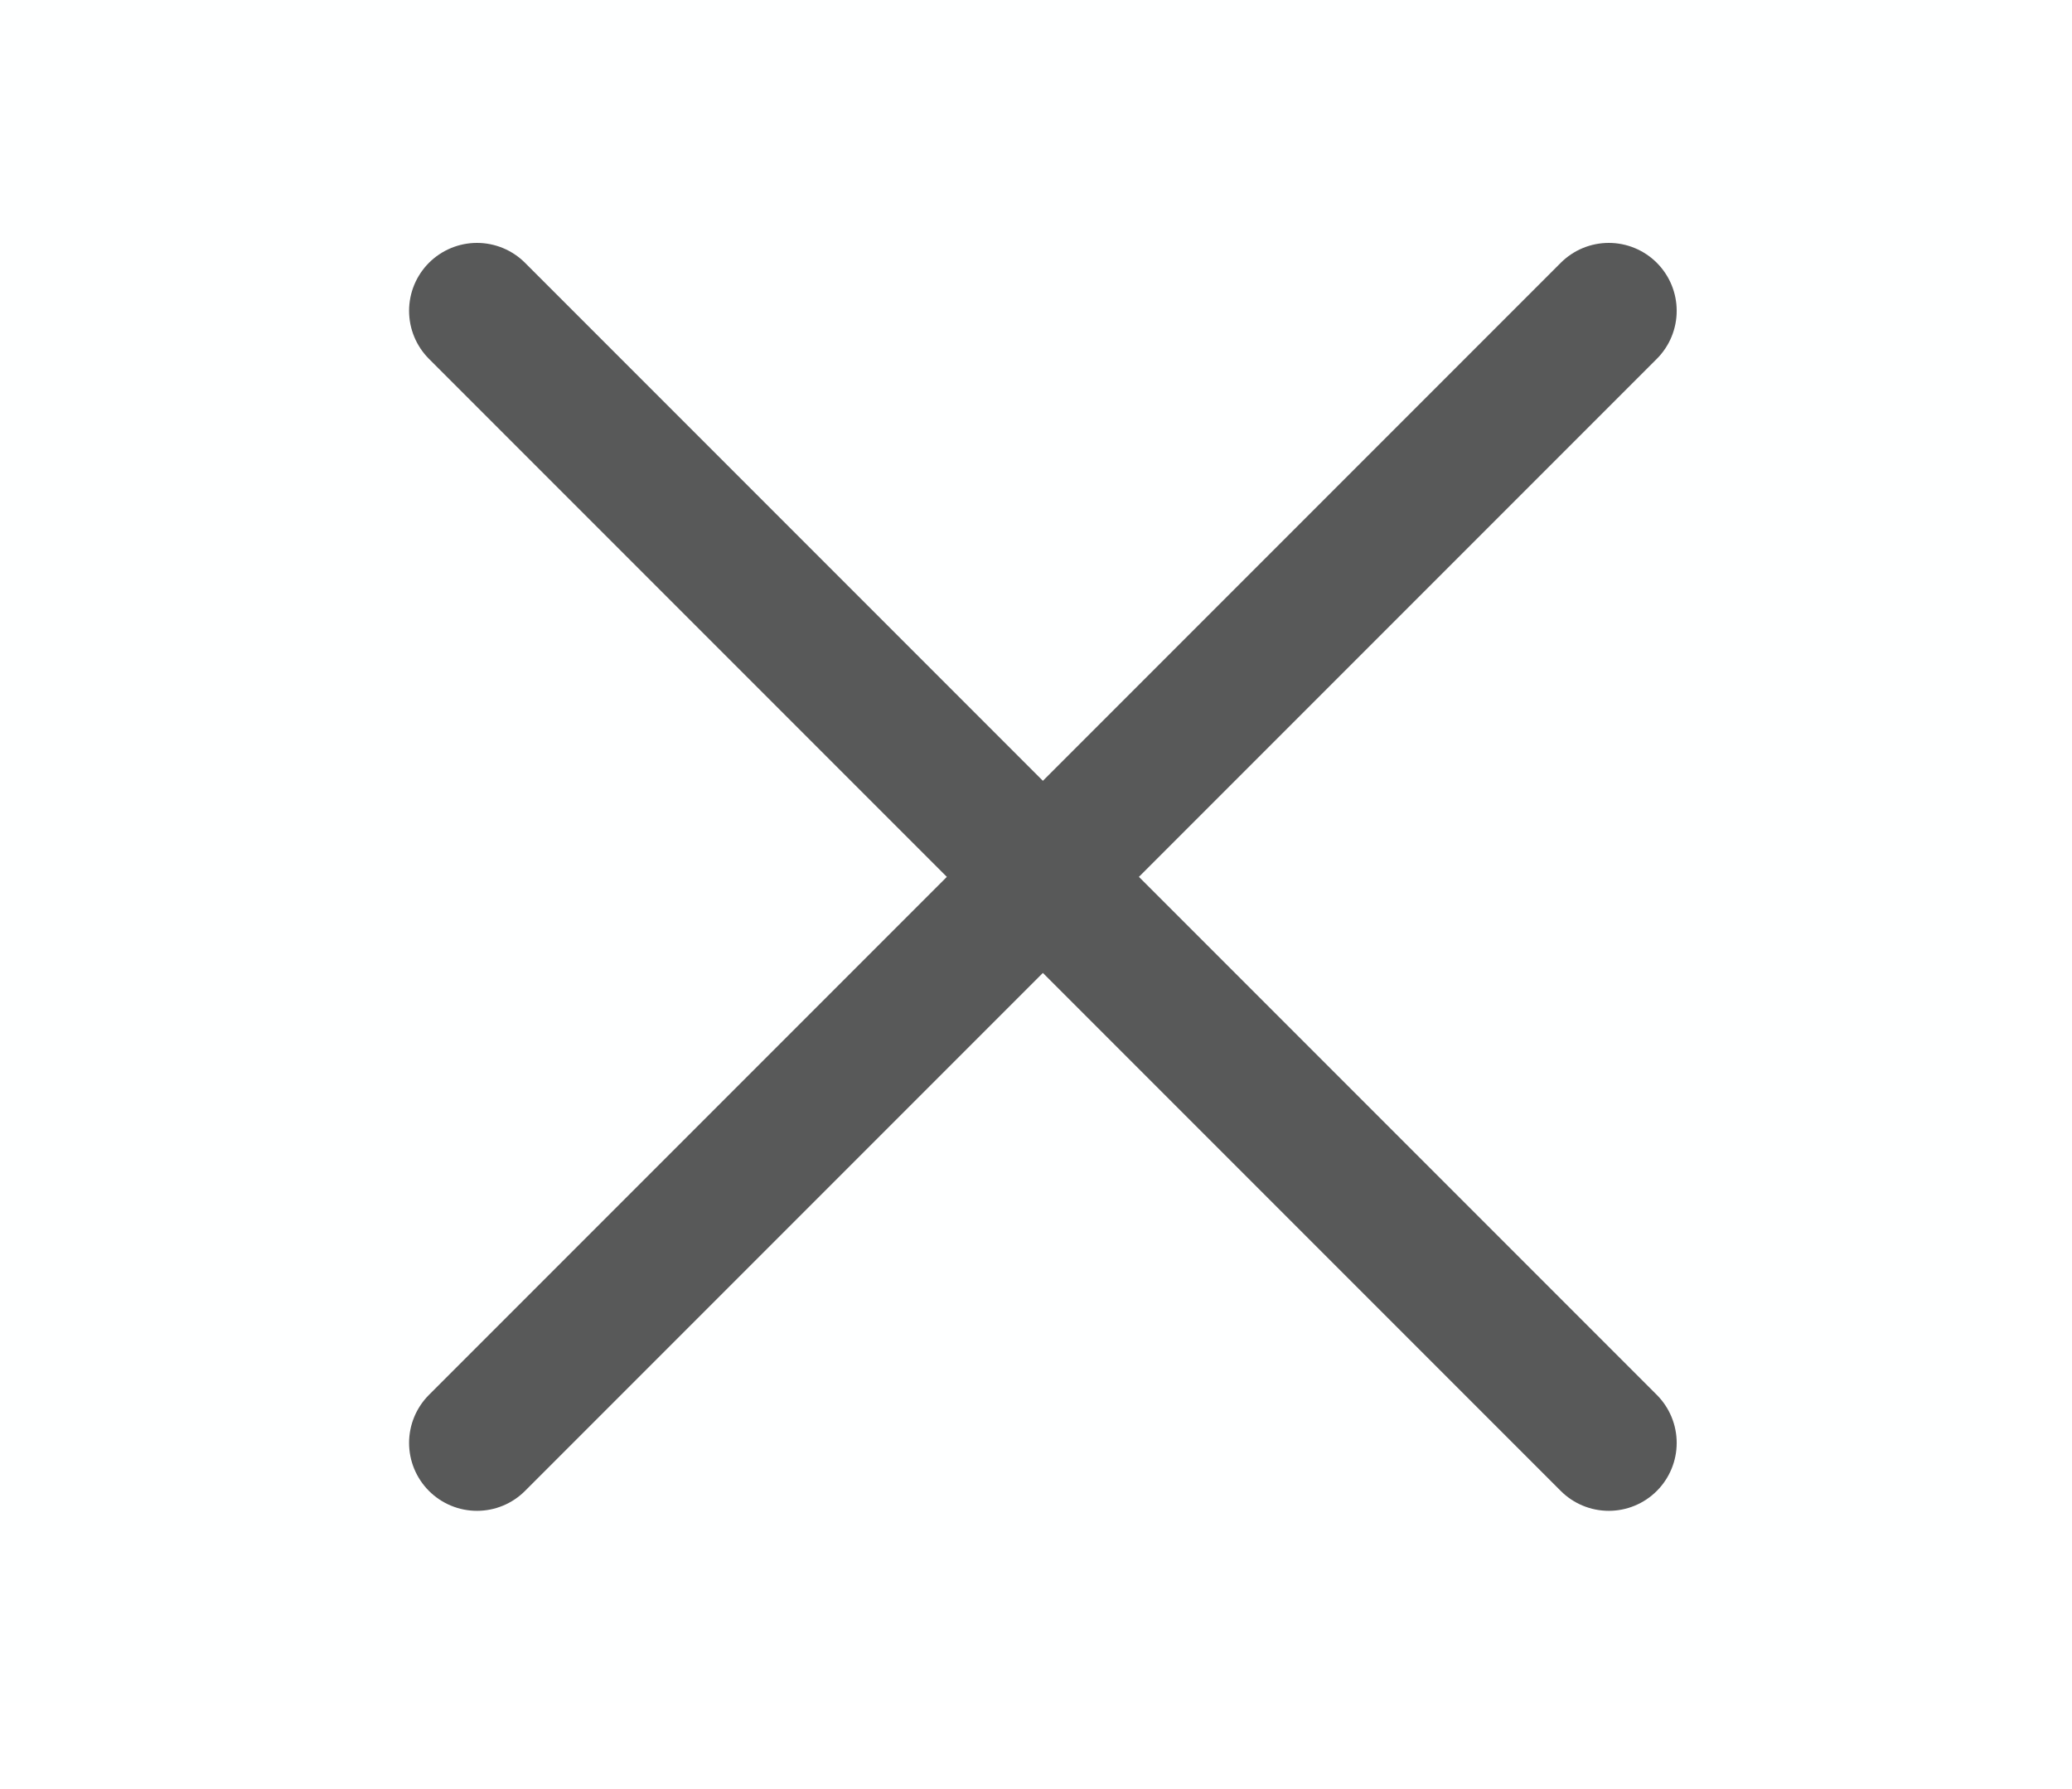<svg version="1.1" xmlns="http://www.w3.org/2000/svg" xmlns:xlink="http://www.w3.org/1999/xlink" width="22.884" height="19.757" viewBox="0,0,22.884,19.757"><g transform="translate(-101.899,-132.401)"><g stroke-miterlimit="10"><path d="M102.378,152.158v-18.875h22.406v18.875z" fill-opacity="0" fill="#daebe6" stroke="none" stroke-width="0" stroke-linecap="butt" stroke-linejoin="miter"/><path d="M119.667,148.333l-12.5,-12.5" fill="none" stroke="#585858" stroke-width="1.5" stroke-linecap="round" stroke-linejoin="round"/><path d="M107.167,148.333l12.5,-12.5" fill="none" stroke="#585858" stroke-width="1.5" stroke-linecap="round" stroke-linejoin="round"/><path d="M101.899,151.201v-18.8h22.08v18.8z" fill-opacity="0.004" fill="#00ffff" stroke="none" stroke-width="0" stroke-linecap="butt" stroke-linejoin="miter"/></g></g></svg>